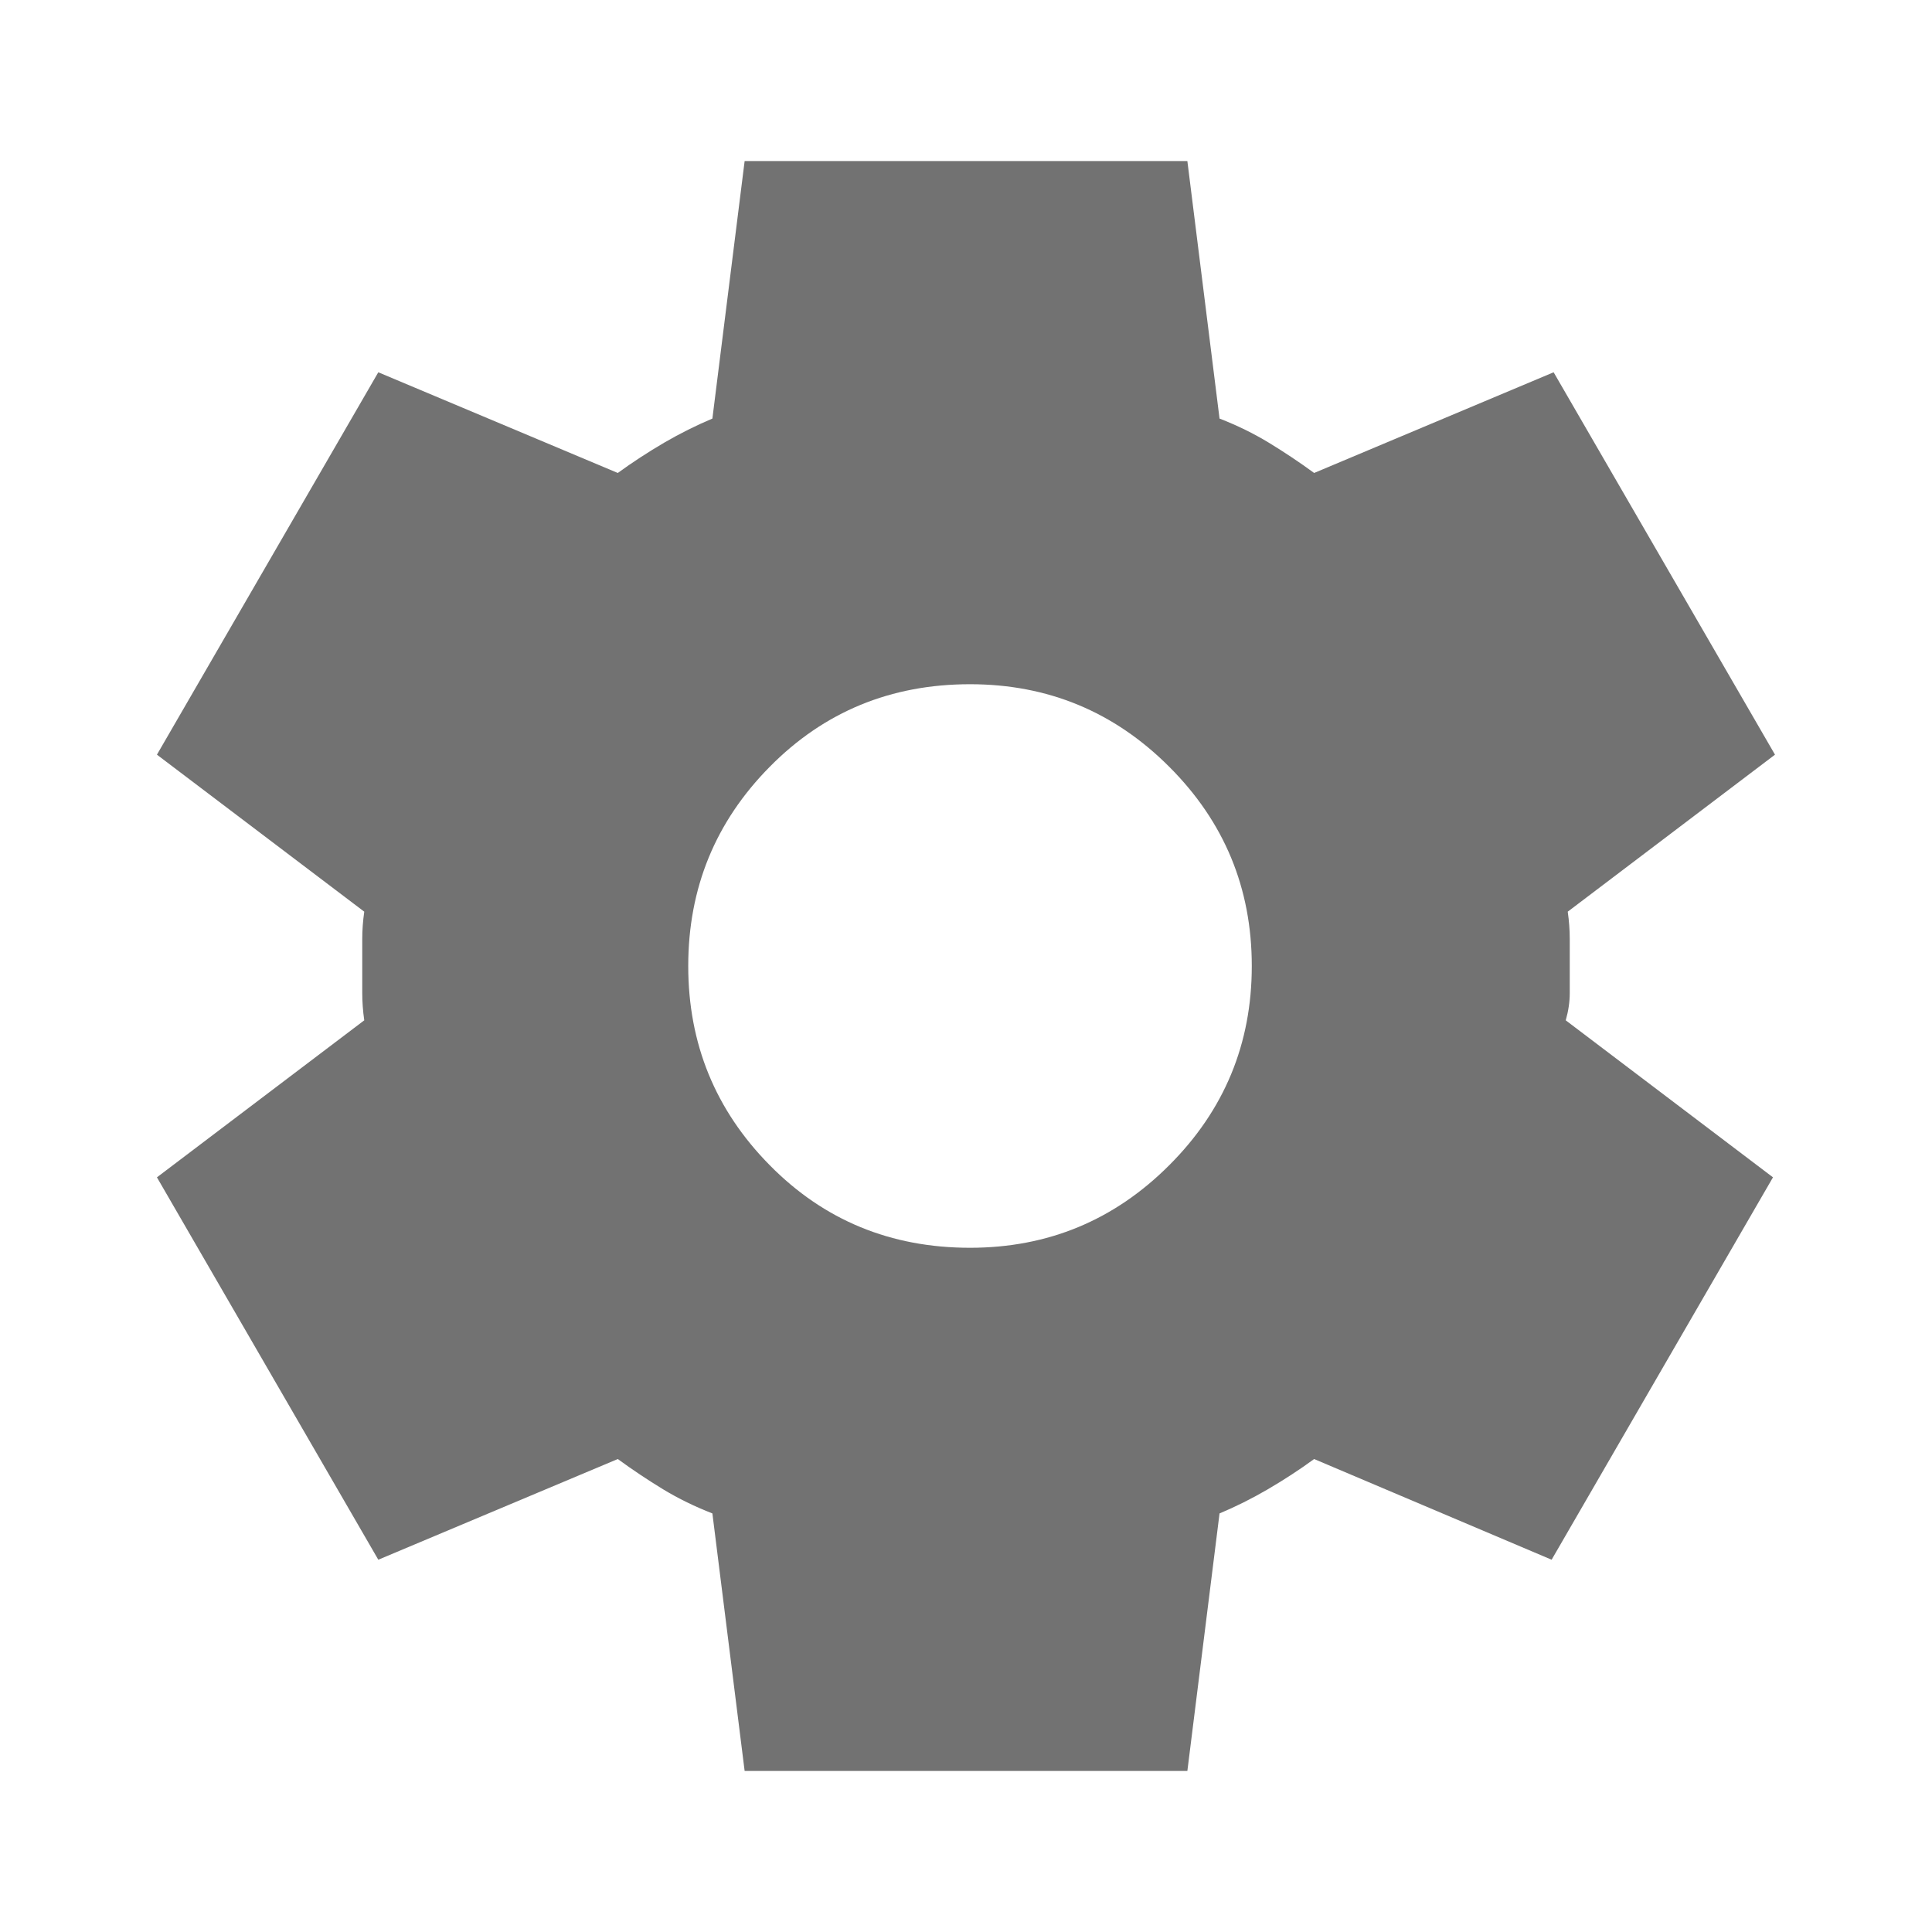 <svg width="26" height="26" viewBox="0 0 26 26" fill="none" xmlns="http://www.w3.org/2000/svg">
<path d="M10.021 23.833L9.587 20.367C9.353 20.276 9.131 20.168 8.923 20.042C8.715 19.915 8.512 19.78 8.314 19.635L5.091 20.99L2.112 15.844L4.902 13.731C4.884 13.605 4.875 13.483 4.875 13.365V12.635C4.875 12.517 4.884 12.395 4.902 12.269L2.112 10.156L5.091 5.01L8.314 6.365C8.513 6.22 8.721 6.085 8.937 5.958C9.154 5.832 9.371 5.724 9.587 5.633L10.021 2.167H15.979L16.412 5.633C16.647 5.724 16.868 5.832 17.076 5.958C17.284 6.085 17.487 6.22 17.685 6.365L20.908 5.01L23.887 10.156L21.098 12.269C21.116 12.395 21.125 12.517 21.125 12.635V13.365C21.125 13.483 21.107 13.605 21.071 13.731L23.86 15.844L20.881 20.99L17.685 19.635C17.487 19.78 17.279 19.915 17.062 20.042C16.846 20.168 16.629 20.276 16.412 20.367L15.979 23.833H10.021ZM13.054 16.792C14.101 16.792 14.995 16.422 15.735 15.681C16.476 14.941 16.846 14.047 16.846 13C16.846 11.953 16.476 11.059 15.735 10.319C14.995 9.578 14.101 9.208 13.054 9.208C11.989 9.208 11.09 9.578 10.359 10.319C9.627 11.059 9.262 11.953 9.262 13C9.262 14.047 9.628 14.941 10.359 15.681C11.089 16.422 11.988 16.792 13.054 16.792Z" fill="#727272"/>
</svg>
